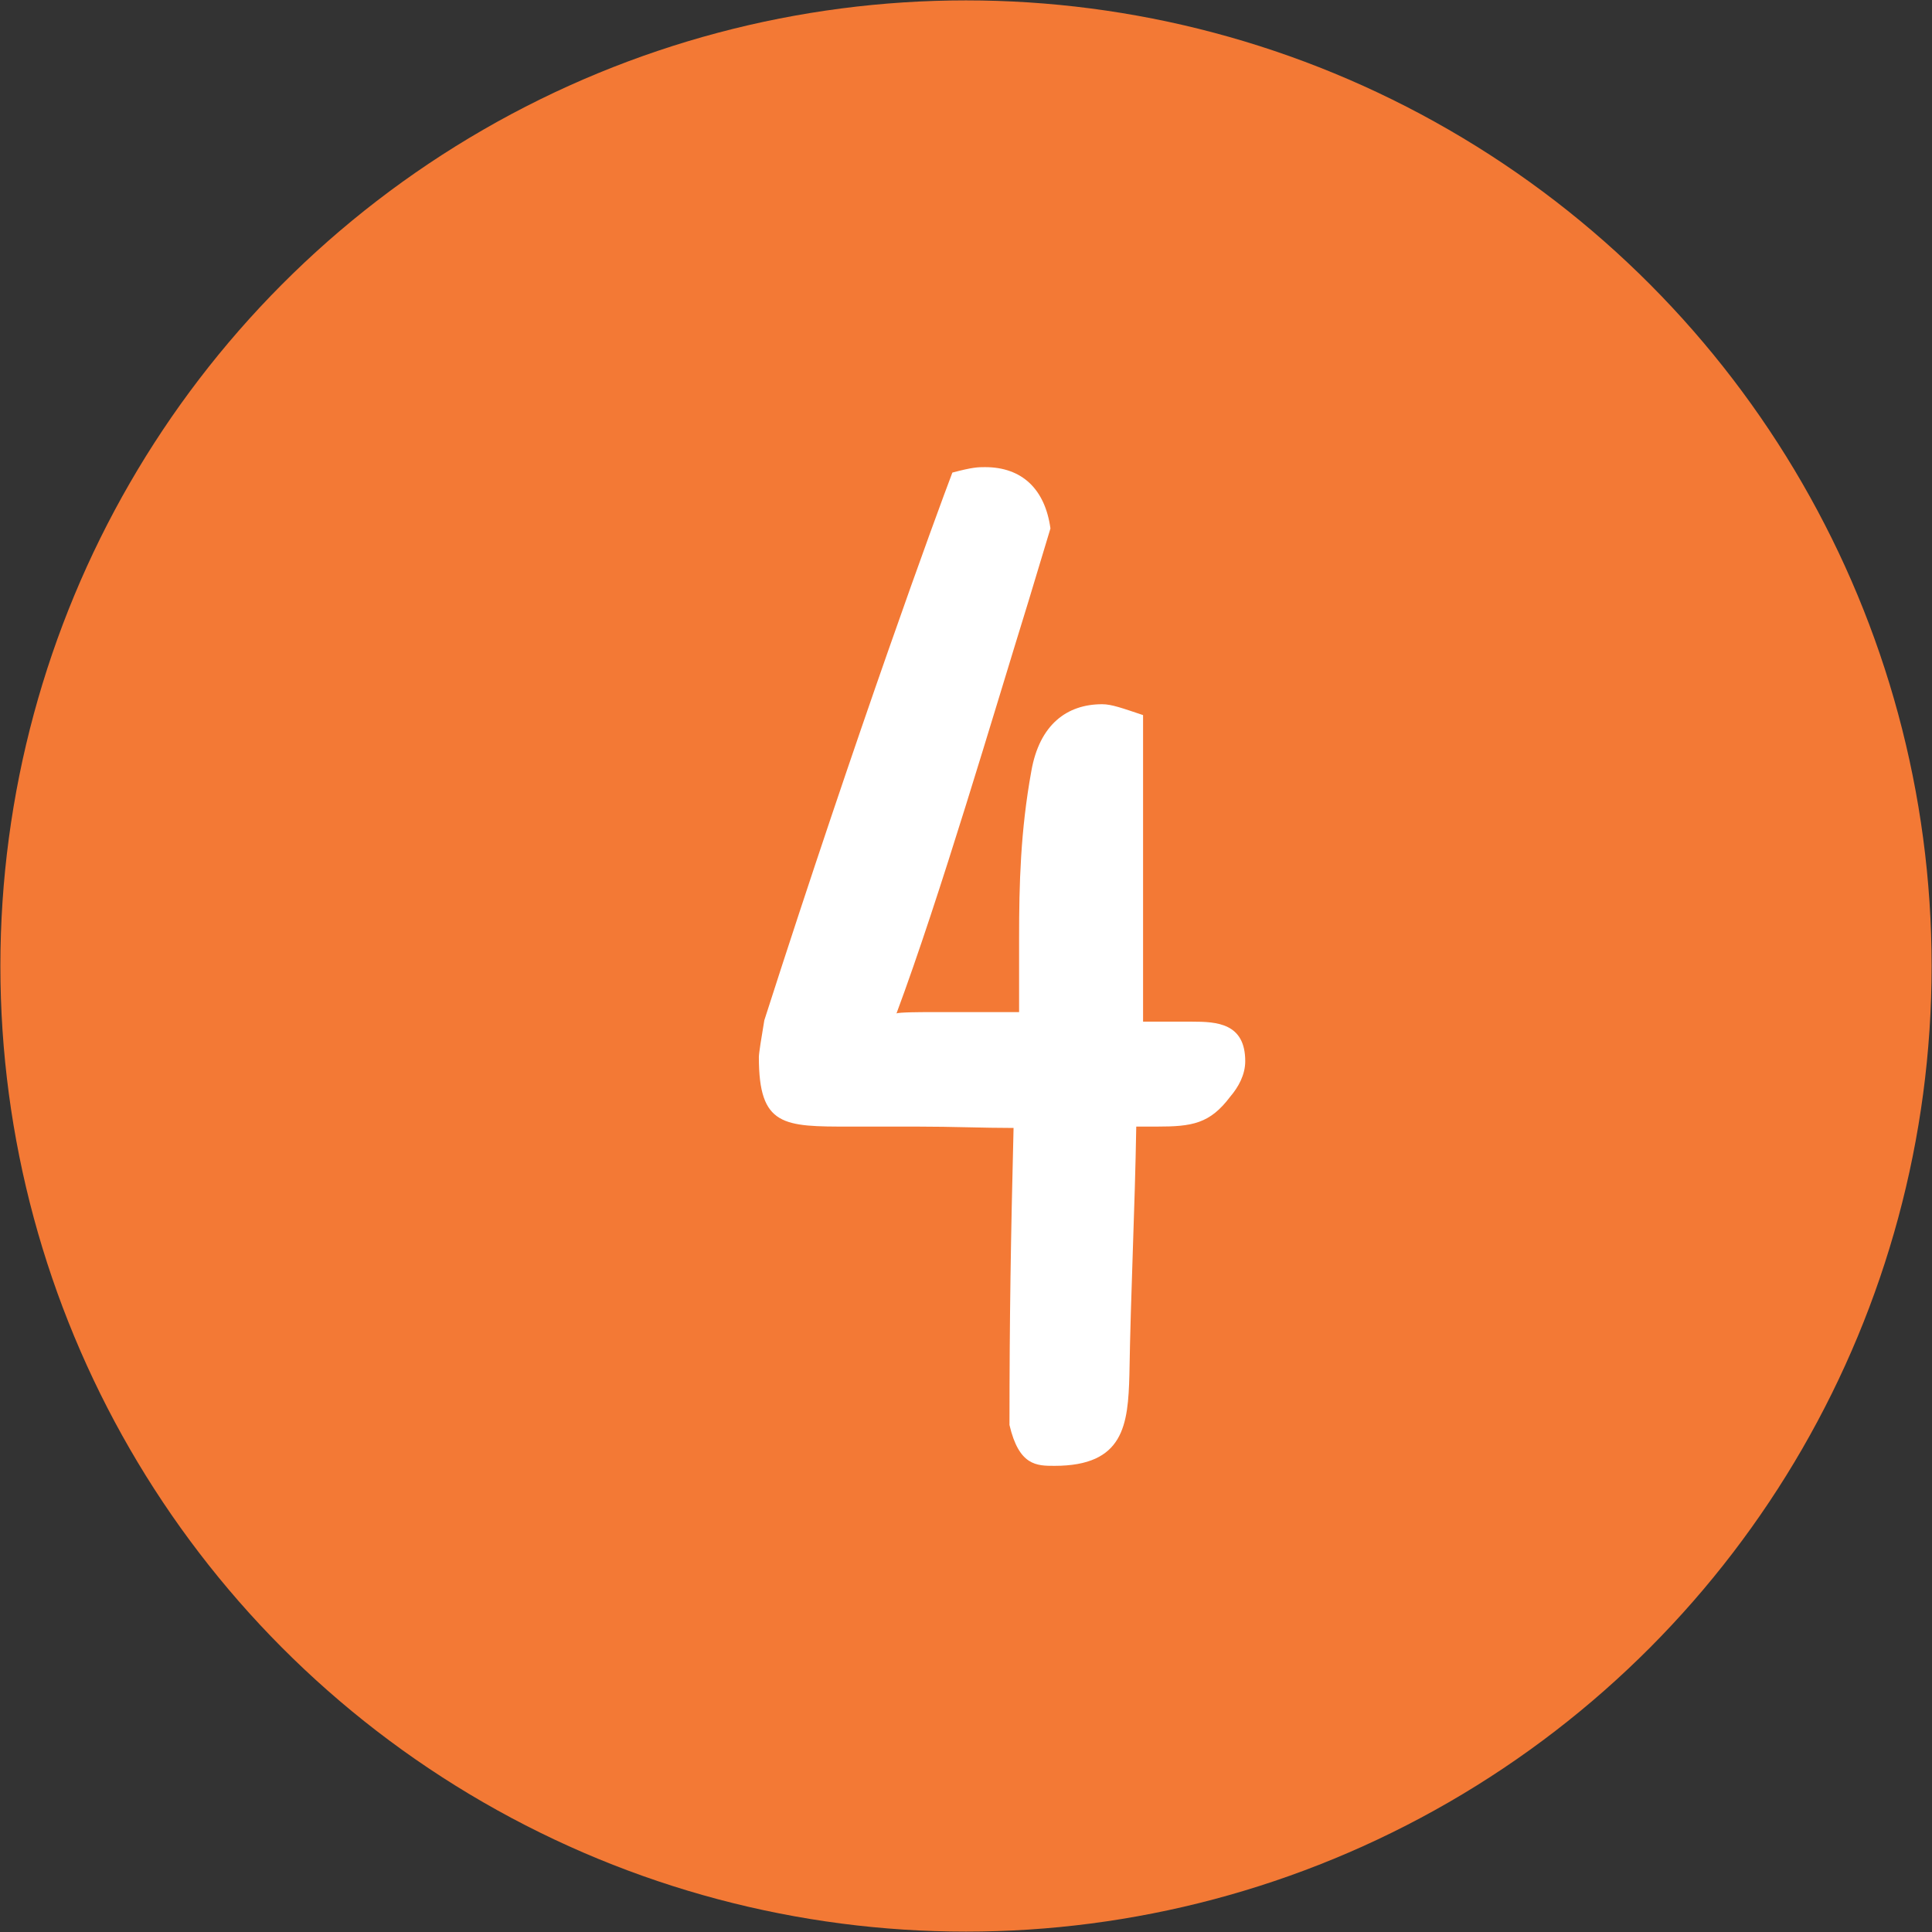 <?xml version="1.0" encoding="utf-8"?>
<!-- Generator: Adobe Illustrator 16.0.0, SVG Export Plug-In . SVG Version: 6.00 Build 0)  -->
<!DOCTYPE svg PUBLIC "-//W3C//DTD SVG 1.1//EN" "http://www.w3.org/Graphics/SVG/1.1/DTD/svg11.dtd">
<svg version="1.1" id="Layer_1" xmlns="http://www.w3.org/2000/svg" xmlns:xlink="http://www.w3.org/1999/xlink" x="0px" y="0px"
	 width="51.02px" height="51.02px" viewBox="0 0 51.02 51.02" enable-background="new 0 0 51.02 51.02" xml:space="preserve">
<rect x="0" y="0" width="51.02" height="51.02" fill="#333333" stroke="none"/>
<g>
	<circle fill="#F37935" cx="25.51" cy="25.51" r="25.5"/>
	<g>
		<path fill="#FFFFFF" d="M23.674,26.764c0.036-0.036,0.756-0.036,0.792-0.036h2.446v-1.942c0-1.439,0.036-2.843,0.324-4.426
			c0.216-1.224,0.936-1.763,1.871-1.763c0.251,0,0.539,0.107,1.079,0.287v8.096h1.295c0.647,0,1.403,0.036,1.403,1.044
			c0,0.359-0.18,0.684-0.396,0.936c-0.54,0.719-1.008,0.791-1.943,0.791h-0.539c-0.036,2.195-0.145,4.354-0.181,6.549
			c-0.035,1.331-0.144,2.41-1.979,2.41c-0.468,0-0.936,0-1.188-1.079c0-2.807,0.036-4.966,0.108-7.844
			c-0.828,0-1.583-0.036-2.555-0.036H22.45c-1.763,0-2.41,0-2.41-1.835c0-0.107,0.072-0.54,0.144-0.972
			c2.482-7.735,4.569-13.42,4.966-14.464c0.539-0.144,0.684-0.144,0.863-0.144c0.972,0,1.583,0.575,1.727,1.619l-0.575,1.906
			C26.229,18.884,24.825,23.67,23.674,26.764z"/>
	</g>
</g>
</svg>
